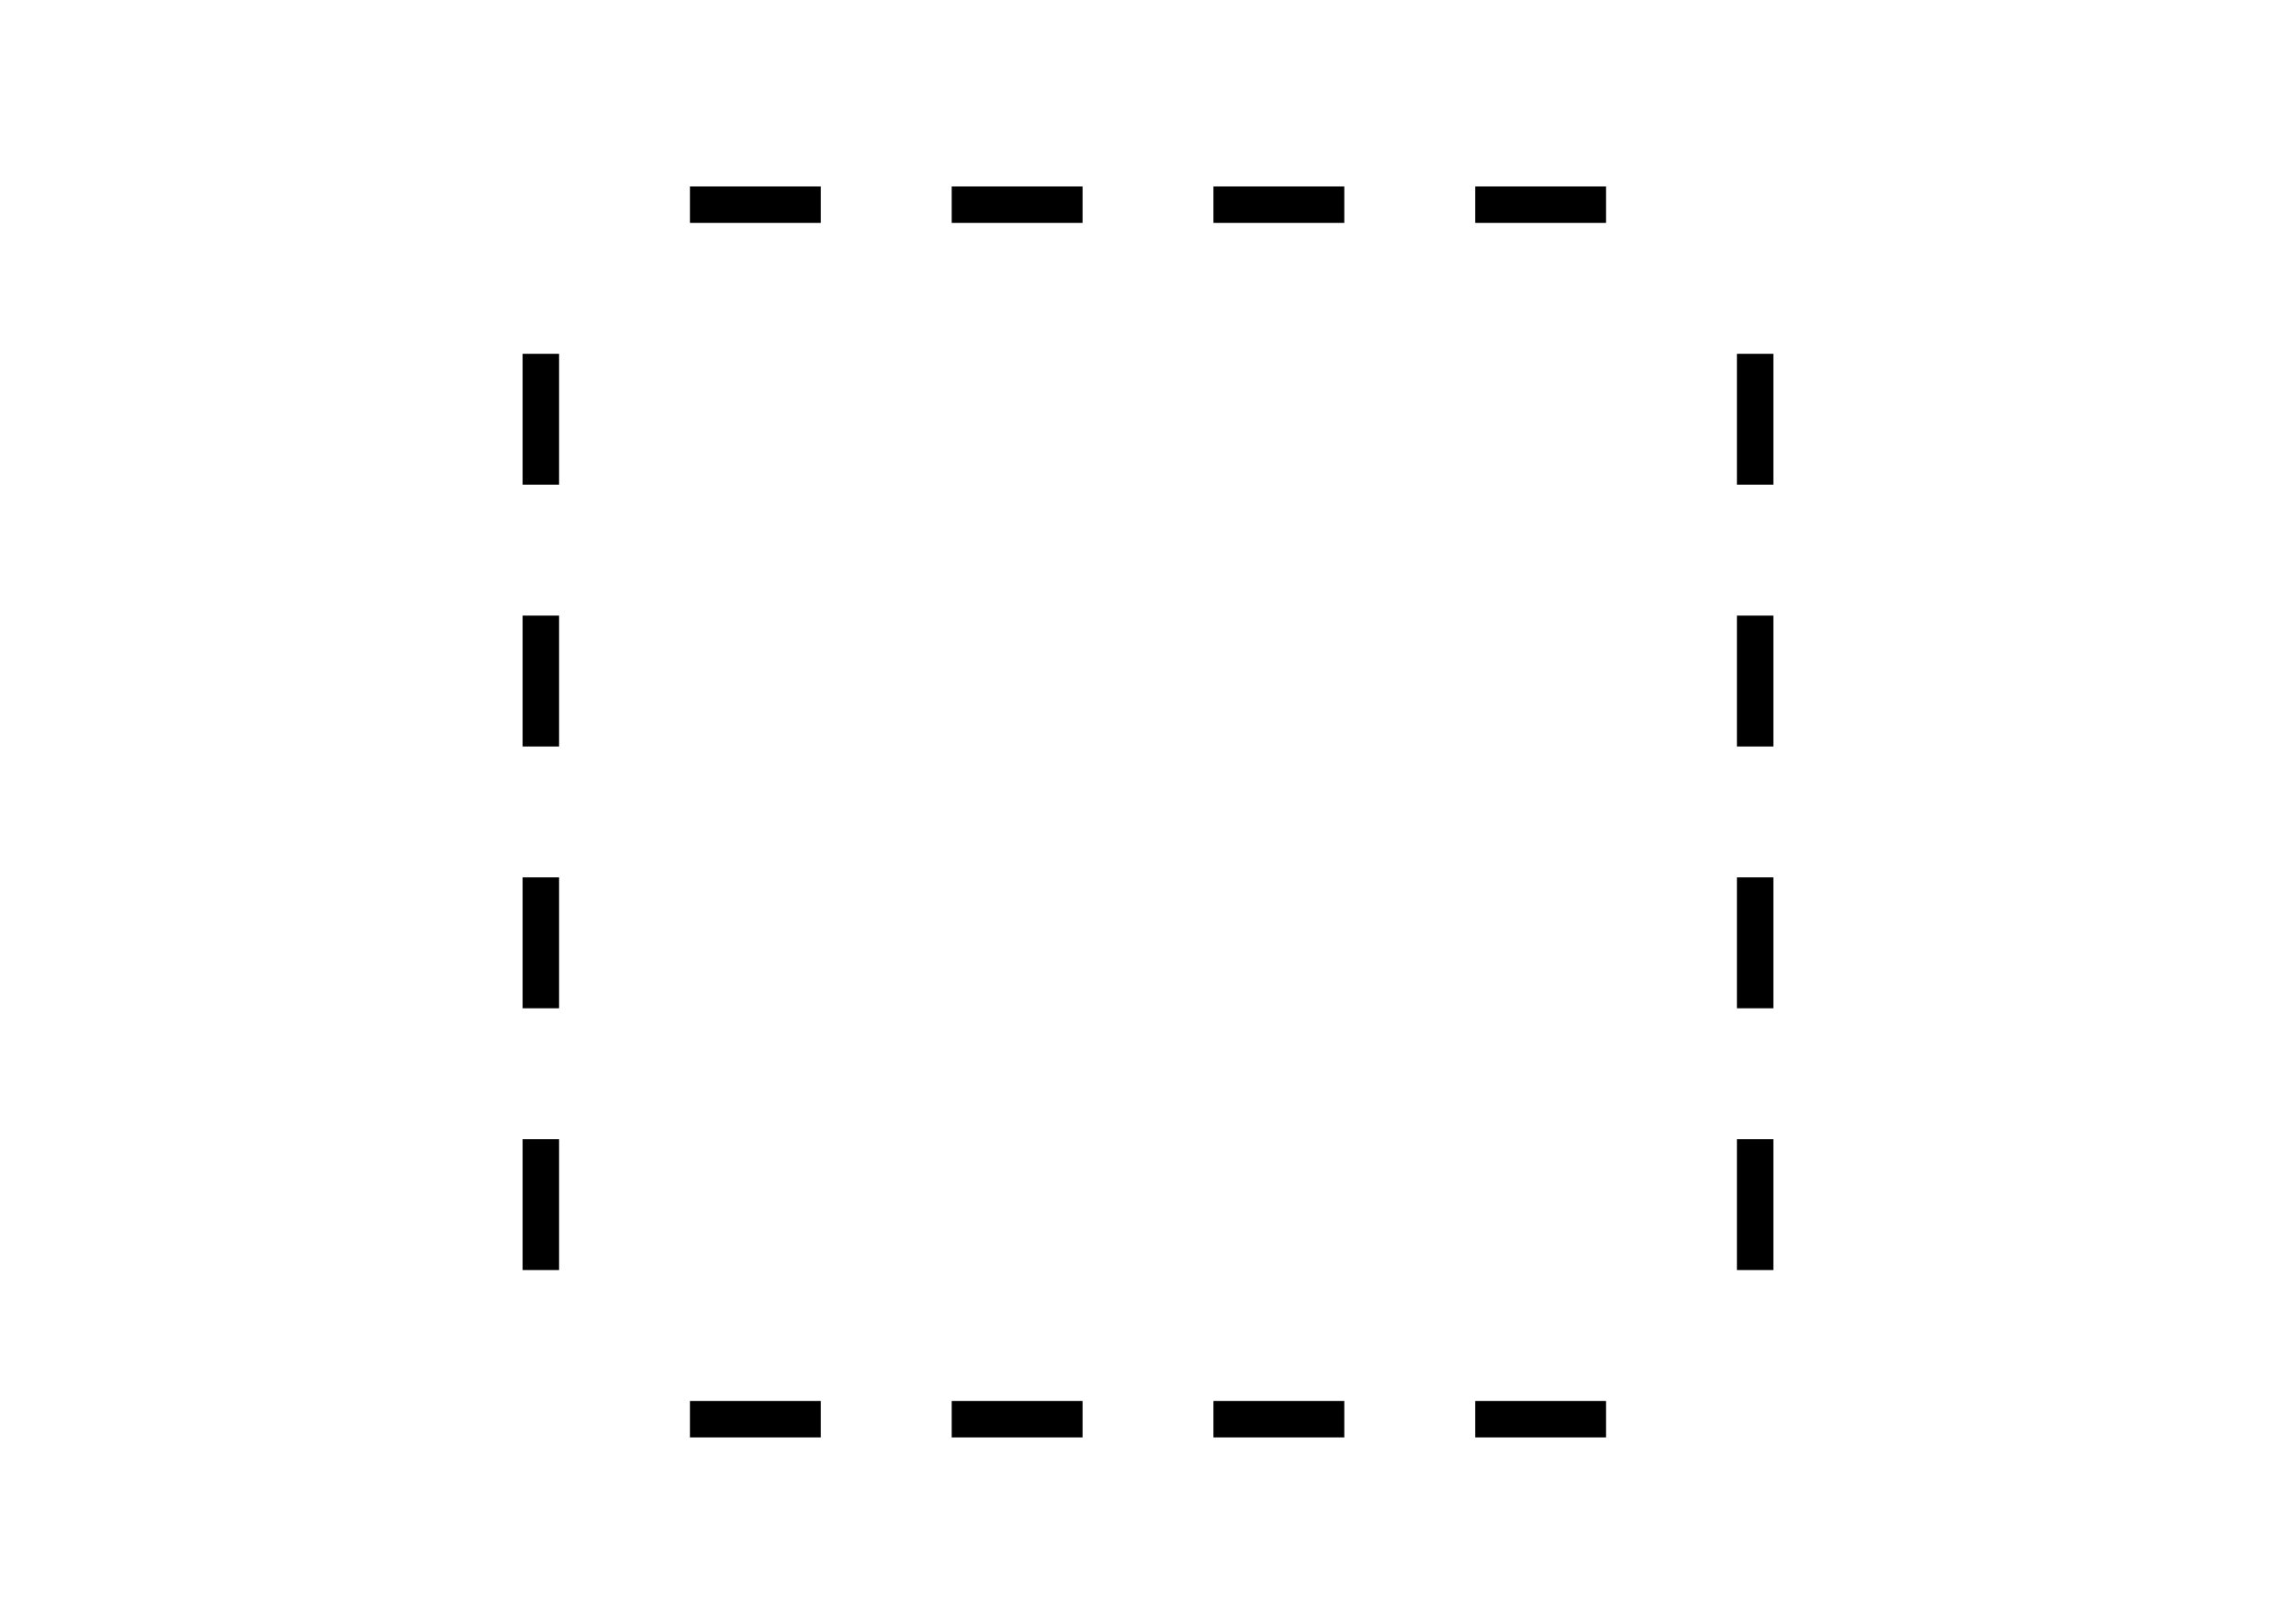 <?xml version="1.0" encoding="utf-8"?>
<!-- Generator: Grasshopper 1.0.0, Redback Plugin. SVG Version: 6.00 Build 0) Made by Andrew Butler at Cox Architecture -->
<!DOCTYPE svg PUBLIC "-//W3C//DTD SVG 1.1//EN" "http://www.w3.org/Graphics/SVG/1.1/DTD/svg11.dtd">
<svg version="1.1" xmlns="http://www.w3.org/2000/svg" xmlns:xlink="http://www.w3.org/1999/xlink" x="0px" y="0px"
width="420.0mm" height="297.0mm" viewBox="0 0 420.0 297.0" xml:space="preserve">
<style type="text/css">
.curve{
fill:None;
stroke:#000;
stroke-width:0.05px;
stroke-linecap:round;
}
.thick-hatch{
stroke-width:0.1px;
}
.bold-hatch{
stroke-width:0.2px;
}
.thin-hatch{
stroke-width:0.025px;
}
.thick-road{
stroke-width:0.8px;
}
</style>
<polygon points="126.21,256.23 126.21,262.90 150.15,262.90 150.15,256.23" />
<polygon points="174.09,256.23 174.09,262.90 198.03,262.90 198.03,256.23" />
<polygon points="221.97,256.23 221.97,262.90 245.91,262.90 245.91,256.23" />
<polygon points="269.85,256.23 269.85,262.90 293.79,262.90 293.79,256.23" />
<polygon points="102.27,232.29 95.60,232.29 95.60,208.35 102.27,208.35" />
<polygon points="102.27,184.41 95.60,184.41 95.60,160.47 102.27,160.47" />
<polygon points="102.27,136.53 95.60,136.53 95.60,112.59 102.27,112.59" />
<polygon points="102.27,88.65 95.60,88.65 95.60,64.71 102.27,64.71" />
<polygon points="126.21,34.10 126.21,40.77 150.15,40.77 150.15,34.10" />
<polygon points="174.09,34.10 174.09,40.77 198.03,40.77 198.03,34.10" />
<polygon points="221.97,34.10 221.97,40.77 245.91,40.77 245.91,34.10" />
<polygon points="269.85,34.10 269.85,40.77 293.79,40.77 293.79,34.10" />
<polygon points="324.40,232.29 317.73,232.29 317.73,208.35 324.40,208.35" />
<polygon points="324.40,184.41 317.73,184.41 317.73,160.47 324.40,160.47" />
<polygon points="324.40,136.53 317.73,136.53 317.73,112.59 324.40,112.59" />
<polygon points="324.40,88.65 317.73,88.65 317.73,64.71 324.40,64.71" />
</svg>